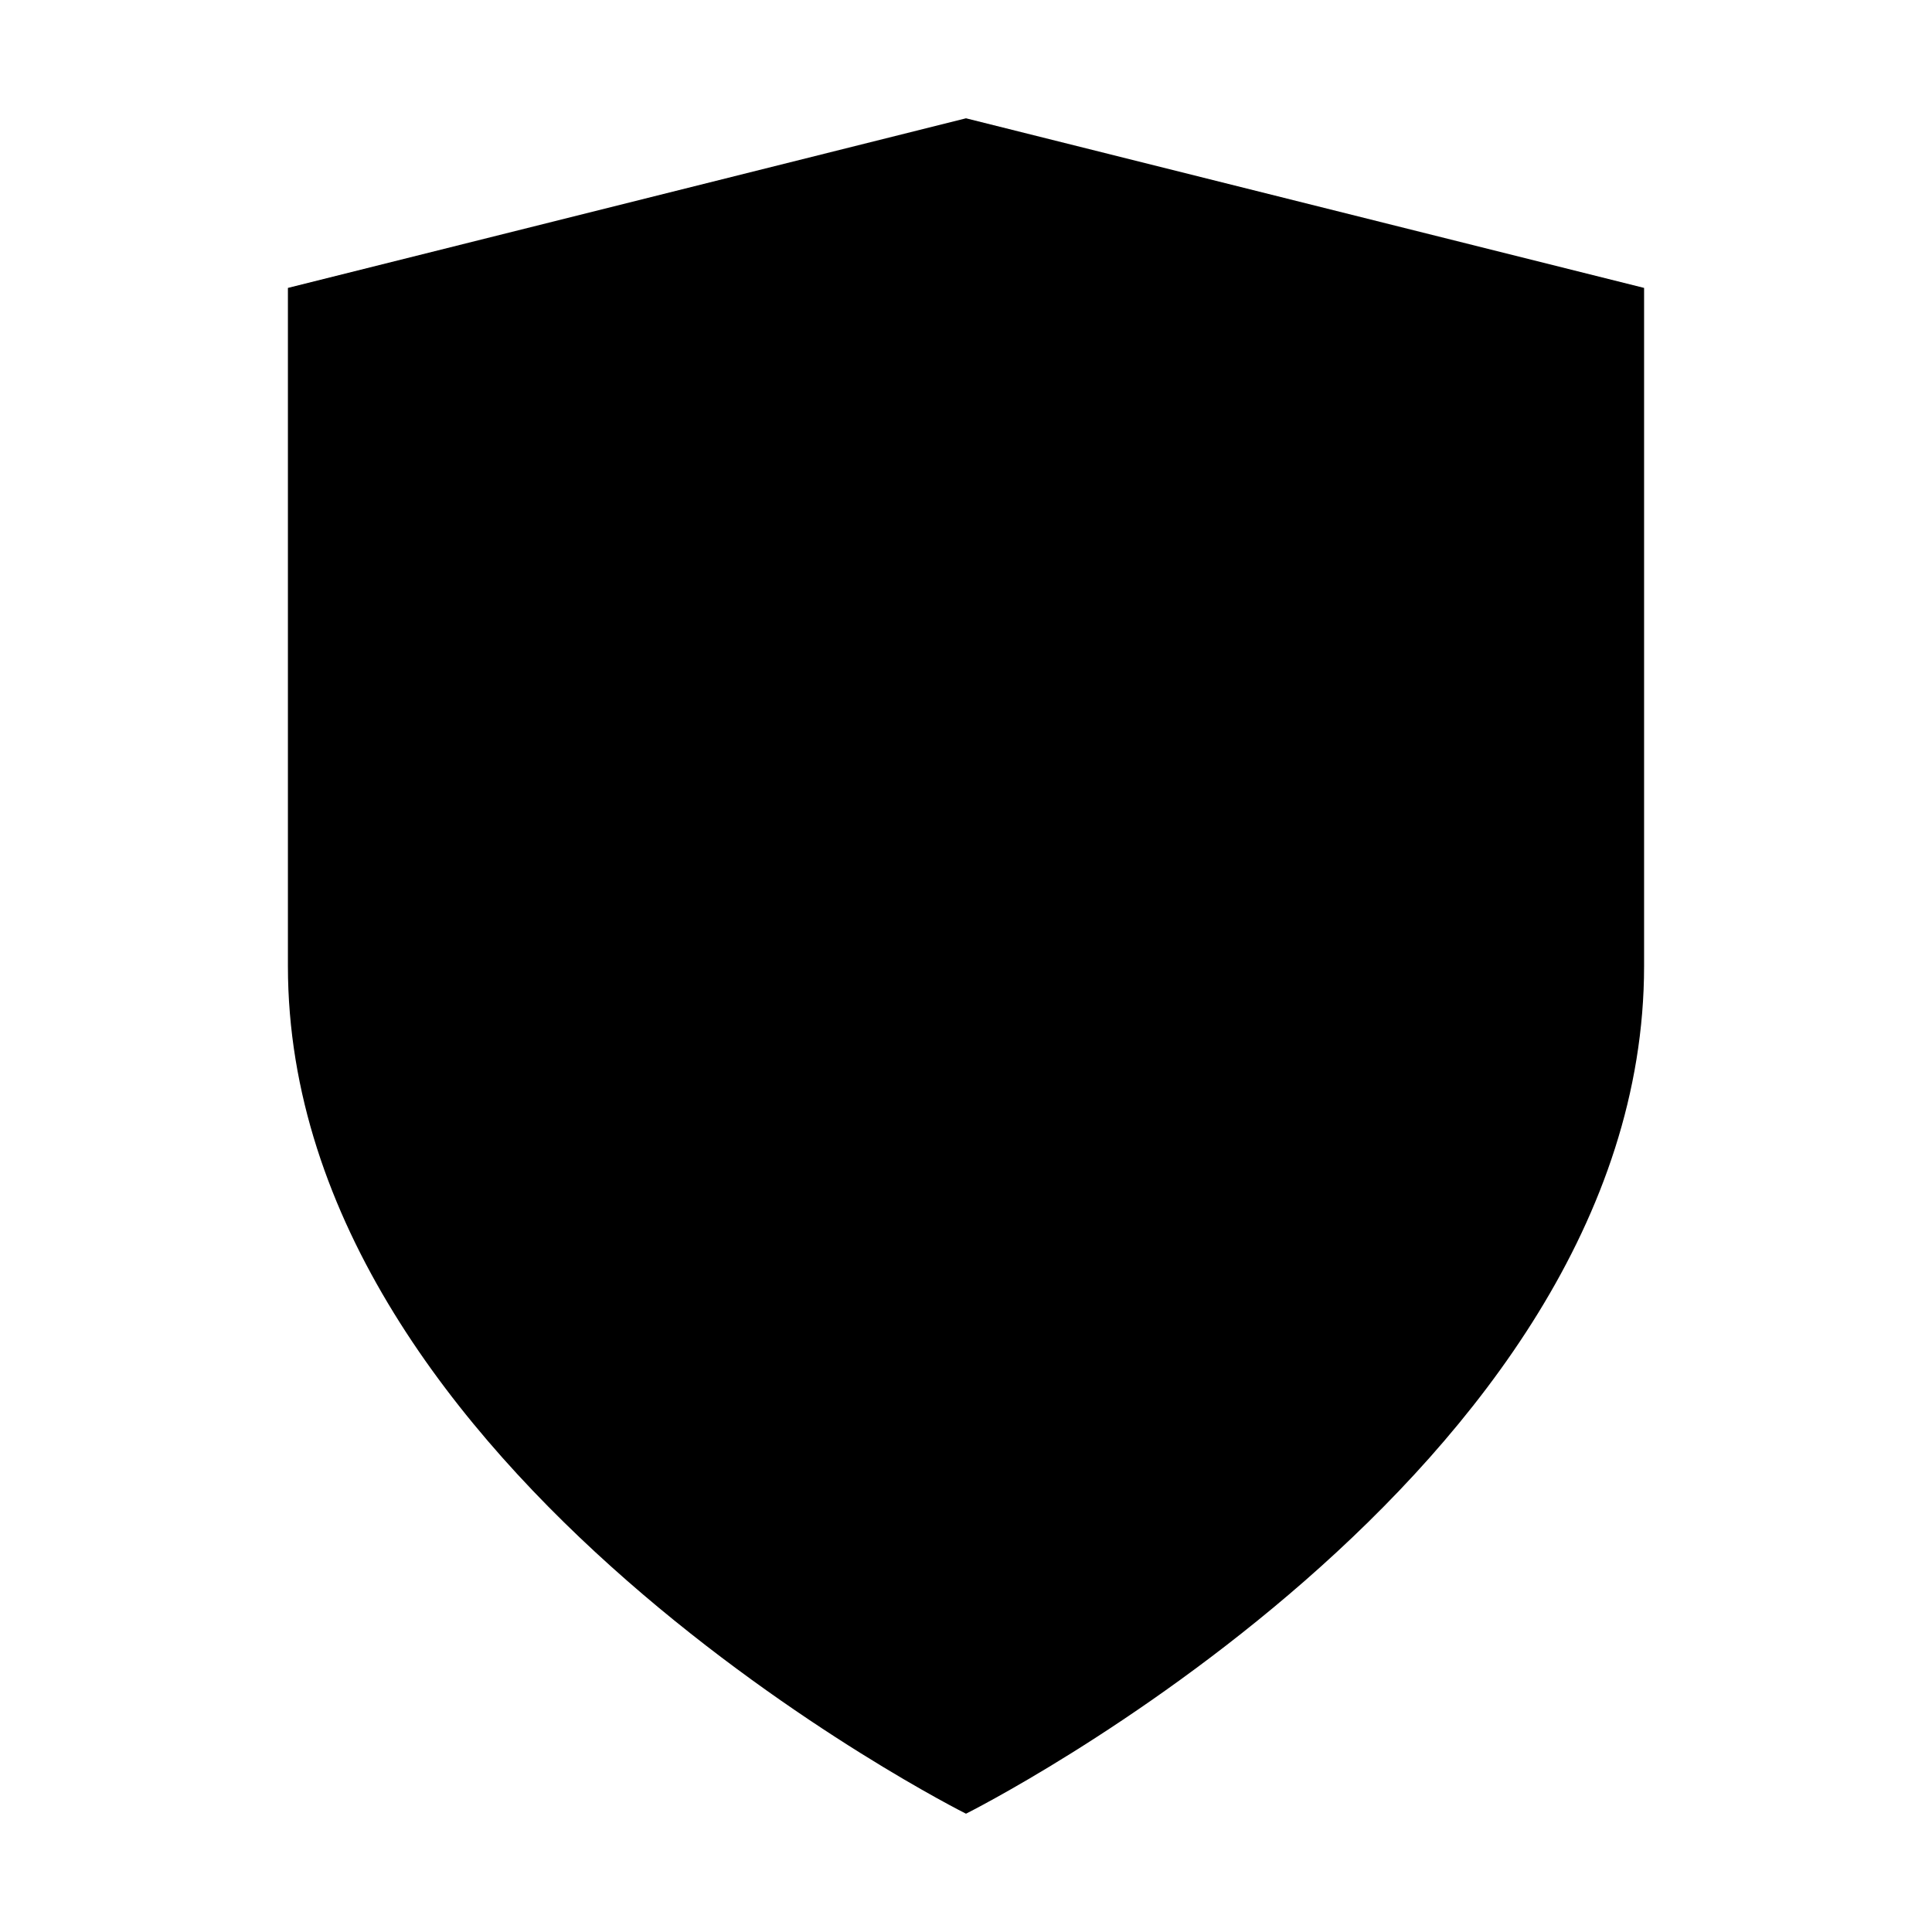 <?xml version="1.0" encoding="UTF-8"?>
<svg id="Layer_1" xmlns="http://www.w3.org/2000/svg" version="1.1" viewBox="0 0 1024 1024">
  <!-- Generator: Adobe Illustrator 29.1.0, SVG Export Plug-In . SVG Version: 2.1.0 Build 142)  -->
  <path d="M512,961.3s-359.4-179.7-359.4-449.3V152.6l359.4-89.9,359.4,89.9v359.4c0,269.6-359.4,449.3-359.4,449.3Z"/>
</svg>